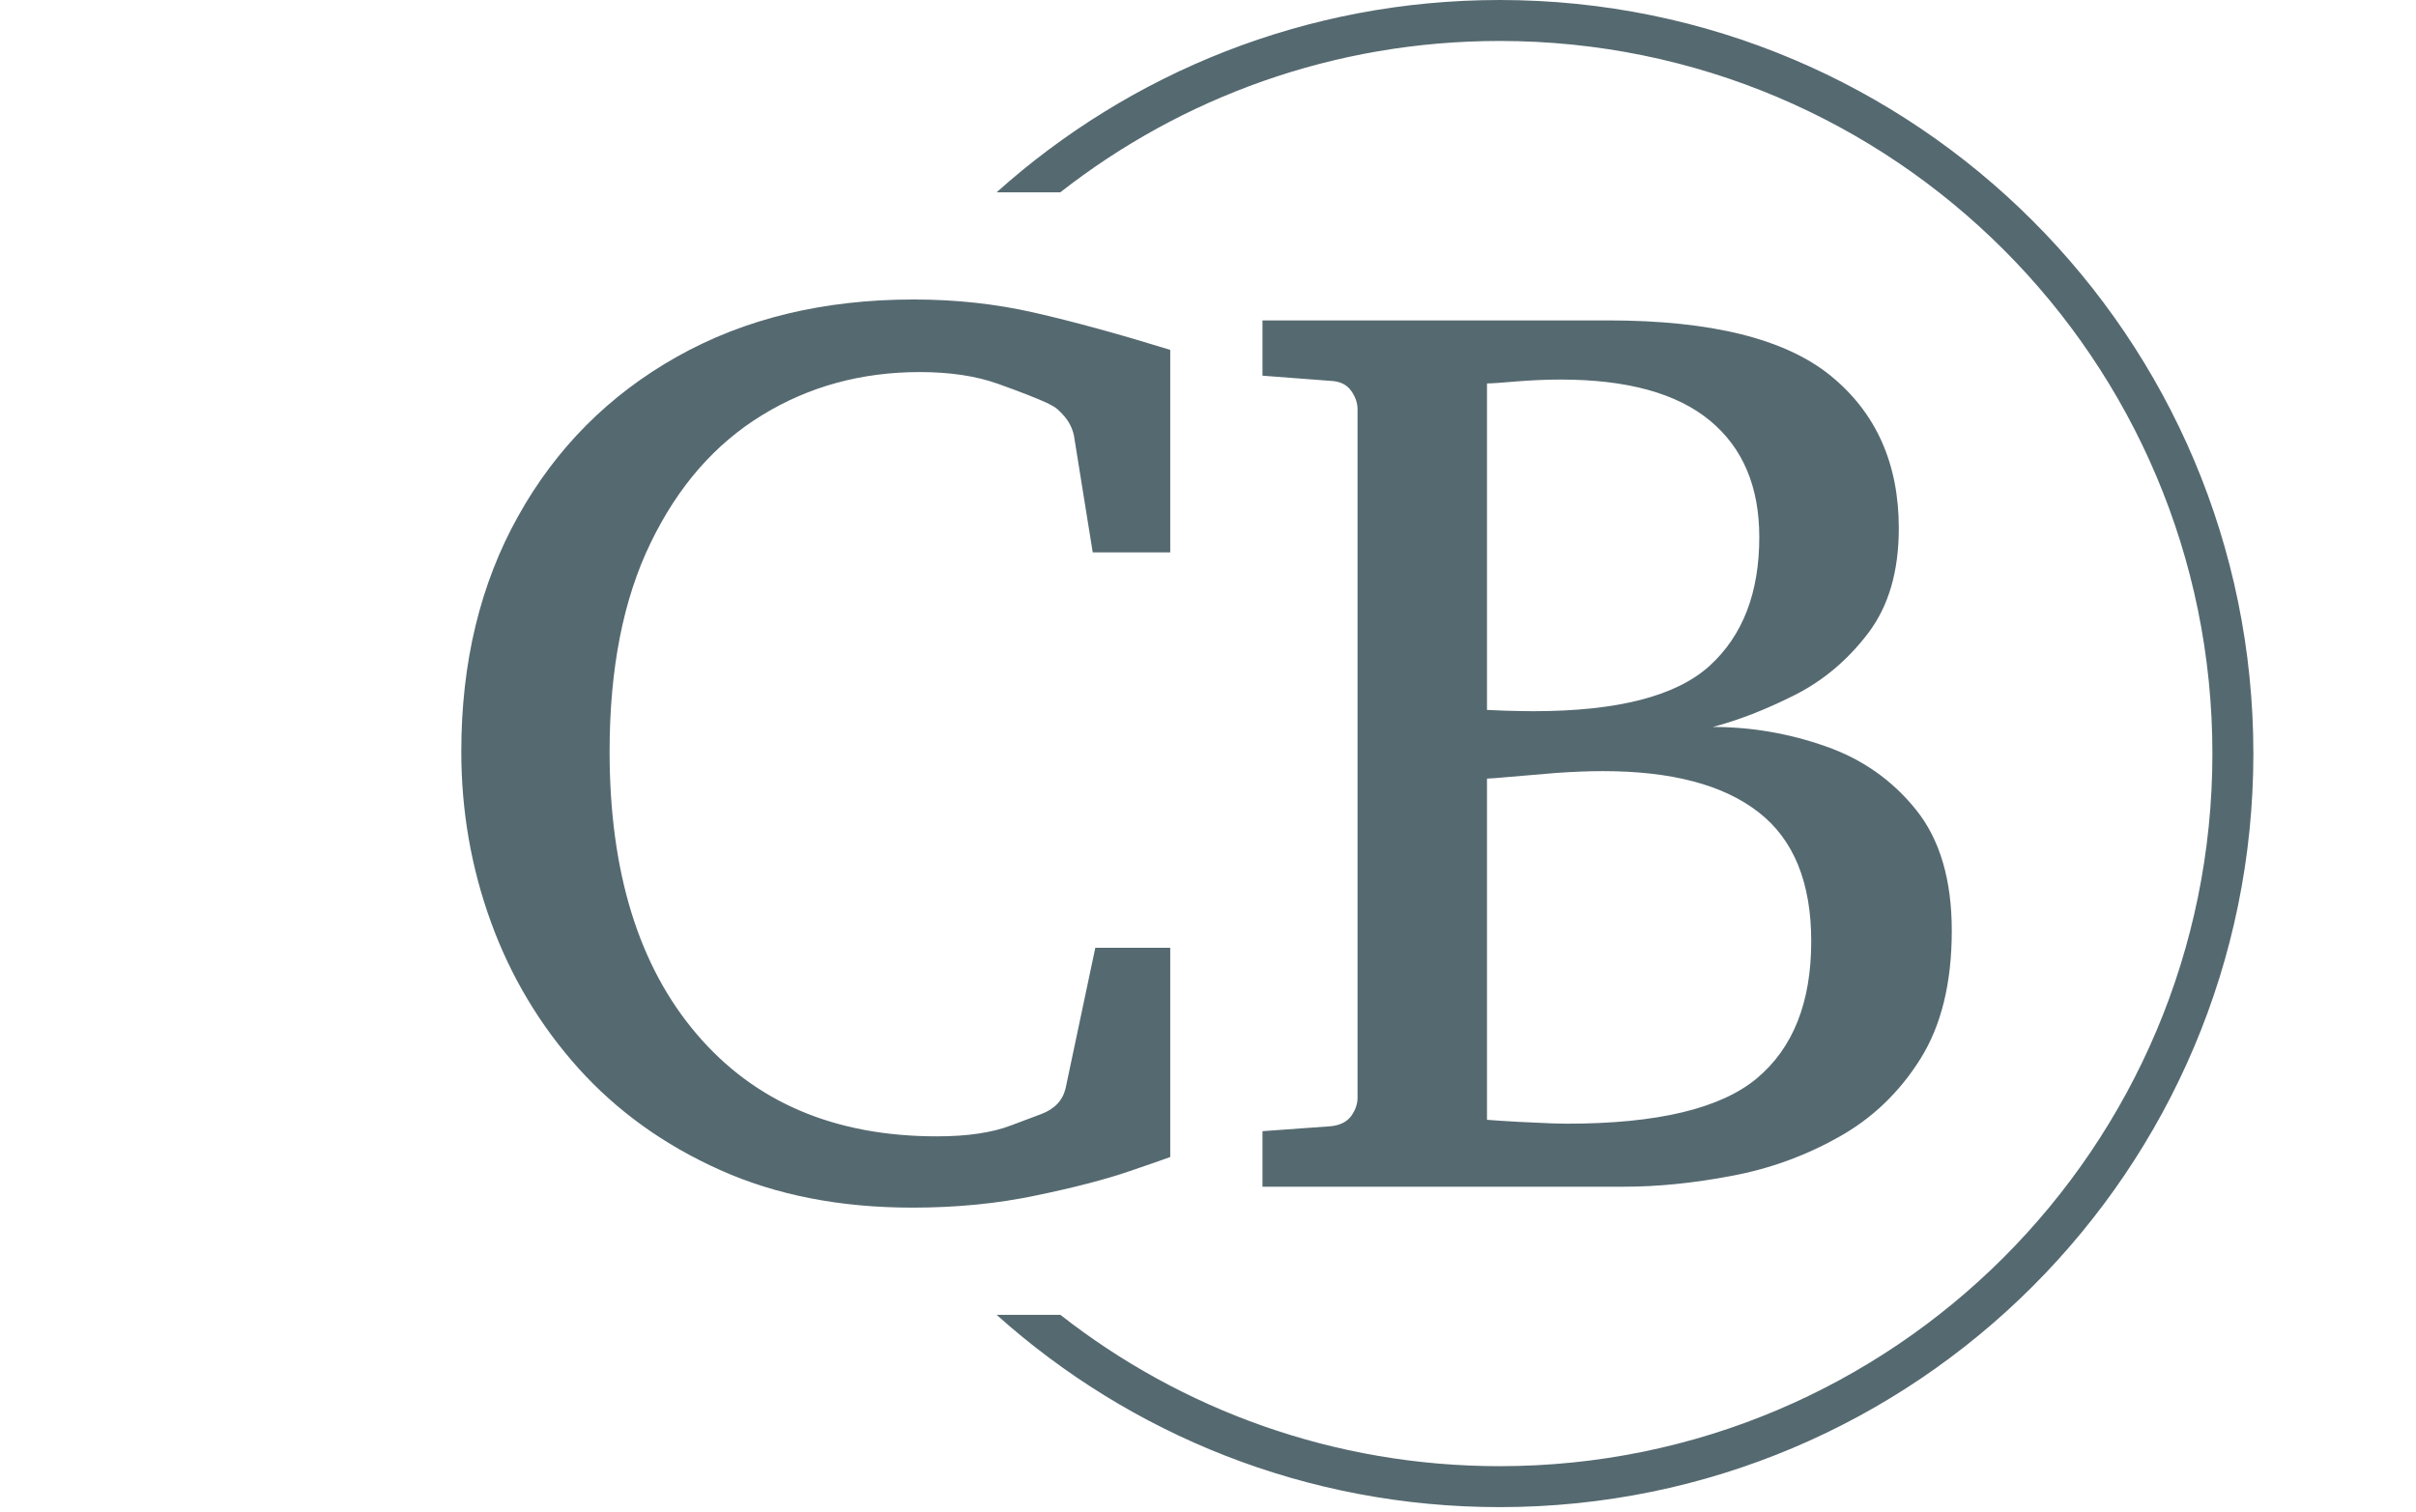 <svg xmlns="http://www.w3.org/2000/svg" version="1.1" xmlns:xlink="http://www.w3.org/1999/xlink" xmlns:svgjs="http://svgjs.dev/svgjs" width="1500" height="939" viewBox="0 0 1500 939"><g transform="matrix(1,0,0,1,-0.909,-1.515)"><svg viewBox="0 0 396 248" data-background-color="#ffffff" preserveAspectRatio="xMidYMid meet" height="939" width="1500" xmlns="http://www.w3.org/2000/svg" xmlns:xlink="http://www.w3.org/1999/xlink"><g id="tight-bounds" transform="matrix(1,0,0,1,0.24,0.4)"><svg viewBox="0 0 395.52 247.2" height="247.2" width="395.52"><g><svg></svg></g><g><svg viewBox="0 0 395.52 247.2" height="247.2" width="395.52"><g transform="matrix(1,0,0,1,75.544,49.122)"><svg viewBox="0 0 244.431 148.955" height="148.955" width="244.431"><g><svg viewBox="0 0 244.431 148.955" height="148.955" width="244.431"><g><svg viewBox="0 0 244.431 148.955" height="148.955" width="244.431"><g><svg viewBox="0 0 244.431 148.955" height="148.955" width="244.431"><g id="textblocktransform"><svg viewBox="0 0 244.431 148.955" height="148.955" width="244.431" id="textblock"><g><svg viewBox="0 0 244.431 148.955" height="148.955" width="244.431"><g transform="matrix(1,0,0,1,0,0)"><svg width="244.431" viewBox="1.95 -34.35 57.69 35.16" height="148.955" data-palette-color="#556970"><path d="M26.49-9.25L29.39-9.25 29.39-1.15Q29.27-1.1 27.84-0.61 26.42-0.12 24.19 0.34 21.97 0.81 19.41 0.81L19.41 0.81Q15.21 0.81 11.96-0.65 8.72-2.1 6.48-4.59 4.25-7.08 3.1-10.24 1.95-13.4 1.95-16.85L1.95-16.85Q1.95-22.02 4.15-25.96 6.35-29.91 10.29-32.13 14.23-34.35 19.46-34.35L19.46-34.35Q21.9-34.35 24.13-33.84 26.37-33.33 29.39-32.4L29.39-32.4 29.39-24.56 26.39-24.56 25.66-29.1Q25.56-29.52 25.29-29.83 25.02-30.15 24.8-30.25L24.8-30.25 24.61-30.35Q23.97-30.64 22.71-31.09 21.44-31.54 19.7-31.54L19.7-31.54Q16.31-31.54 13.59-29.87 10.86-28.2 9.28-24.93 7.69-21.66 7.69-16.85L7.69-16.85Q7.69-9.86 11.06-5.91 14.43-1.95 20.36-1.95L20.36-1.95Q22.12-1.95 23.22-2.37 24.32-2.78 24.39-2.81L24.39-2.81Q25.17-3.1 25.34-3.81L25.34-3.81 26.49-9.25ZM59.64-9.91L59.64-9.91Q59.64-6.88 58.42-4.94 57.2-3 55.26-1.92 53.32-0.83 51.12-0.42 48.92 0 46.95 0L46.95 0 32.96 0 32.96-2.15 35.59-2.34Q36.13-2.39 36.39-2.73 36.64-3.08 36.64-3.44L36.64-3.44 36.64-30.1Q36.64-30.47 36.39-30.82 36.13-31.18 35.59-31.2L35.59-31.2 32.96-31.4 32.96-33.54 46.34-33.54Q52.32-33.54 54.95-31.4 57.59-29.25 57.59-25.49L57.59-25.49Q57.59-23 56.41-21.44 55.22-19.87 53.55-19.03 51.88-18.19 50.39-17.8L50.39-17.8Q52.63-17.8 54.76-17.05 56.88-16.31 58.26-14.59 59.64-12.87 59.64-9.91ZM52.19-25.15L52.19-25.15Q52.19-28.08 50.28-29.66 48.36-31.25 44.5-31.25L44.5-31.25Q43.72-31.25 42.82-31.18 41.92-31.1 41.65-31.1L41.65-31.1 41.65-18.46Q41.65-18.46 42.34-18.43 43.04-18.41 43.45-18.41L43.45-18.41Q48.34-18.41 50.27-20.17 52.19-21.92 52.19-25.15ZM54.2-9.5L54.2-9.5Q54.2-12.92 52.16-14.5 50.12-16.09 46.14-16.09L46.14-16.09Q45.33-16.09 44.33-16.02 43.33-15.94 42.56-15.87 41.79-15.8 41.65-15.8L41.65-15.8 41.65-2.59Q41.65-2.59 42.22-2.55 42.8-2.51 43.54-2.48 44.28-2.44 44.75-2.44L44.75-2.44Q50-2.44 52.1-4.2 54.2-5.96 54.2-9.5Z" opacity="1" transform="matrix(1,0,0,1,0,0)" fill="#556970" class="wordmark-text-0" data-fill-palette-color="primary" id="text-0"></path></svg></g></svg></g></svg></g></svg></g></svg></g></svg></g></svg></g><g><path d="M245.816 0c68.262 0 123.6 55.338 123.6 123.6 0 68.262-55.338 123.6-123.6 123.6-31.693 0-60.599-11.928-82.476-31.54h10.448c19.85 15.552 44.856 24.824 72.028 24.824 64.553 0 116.884-52.331 116.883-116.884 0-64.553-52.331-116.884-116.883-116.884-27.172 0-52.178 9.272-72.028 24.824l-10.448 0c21.876-19.612 50.783-31.54 82.476-31.54z" fill="#556970" stroke="transparent" data-fill-palette-color="tertiary"></path></g></svg></g><defs></defs></svg><rect width="395.52" height="247.2" fill="none" stroke="none" visibility="hidden"></rect></g></svg></g></svg>